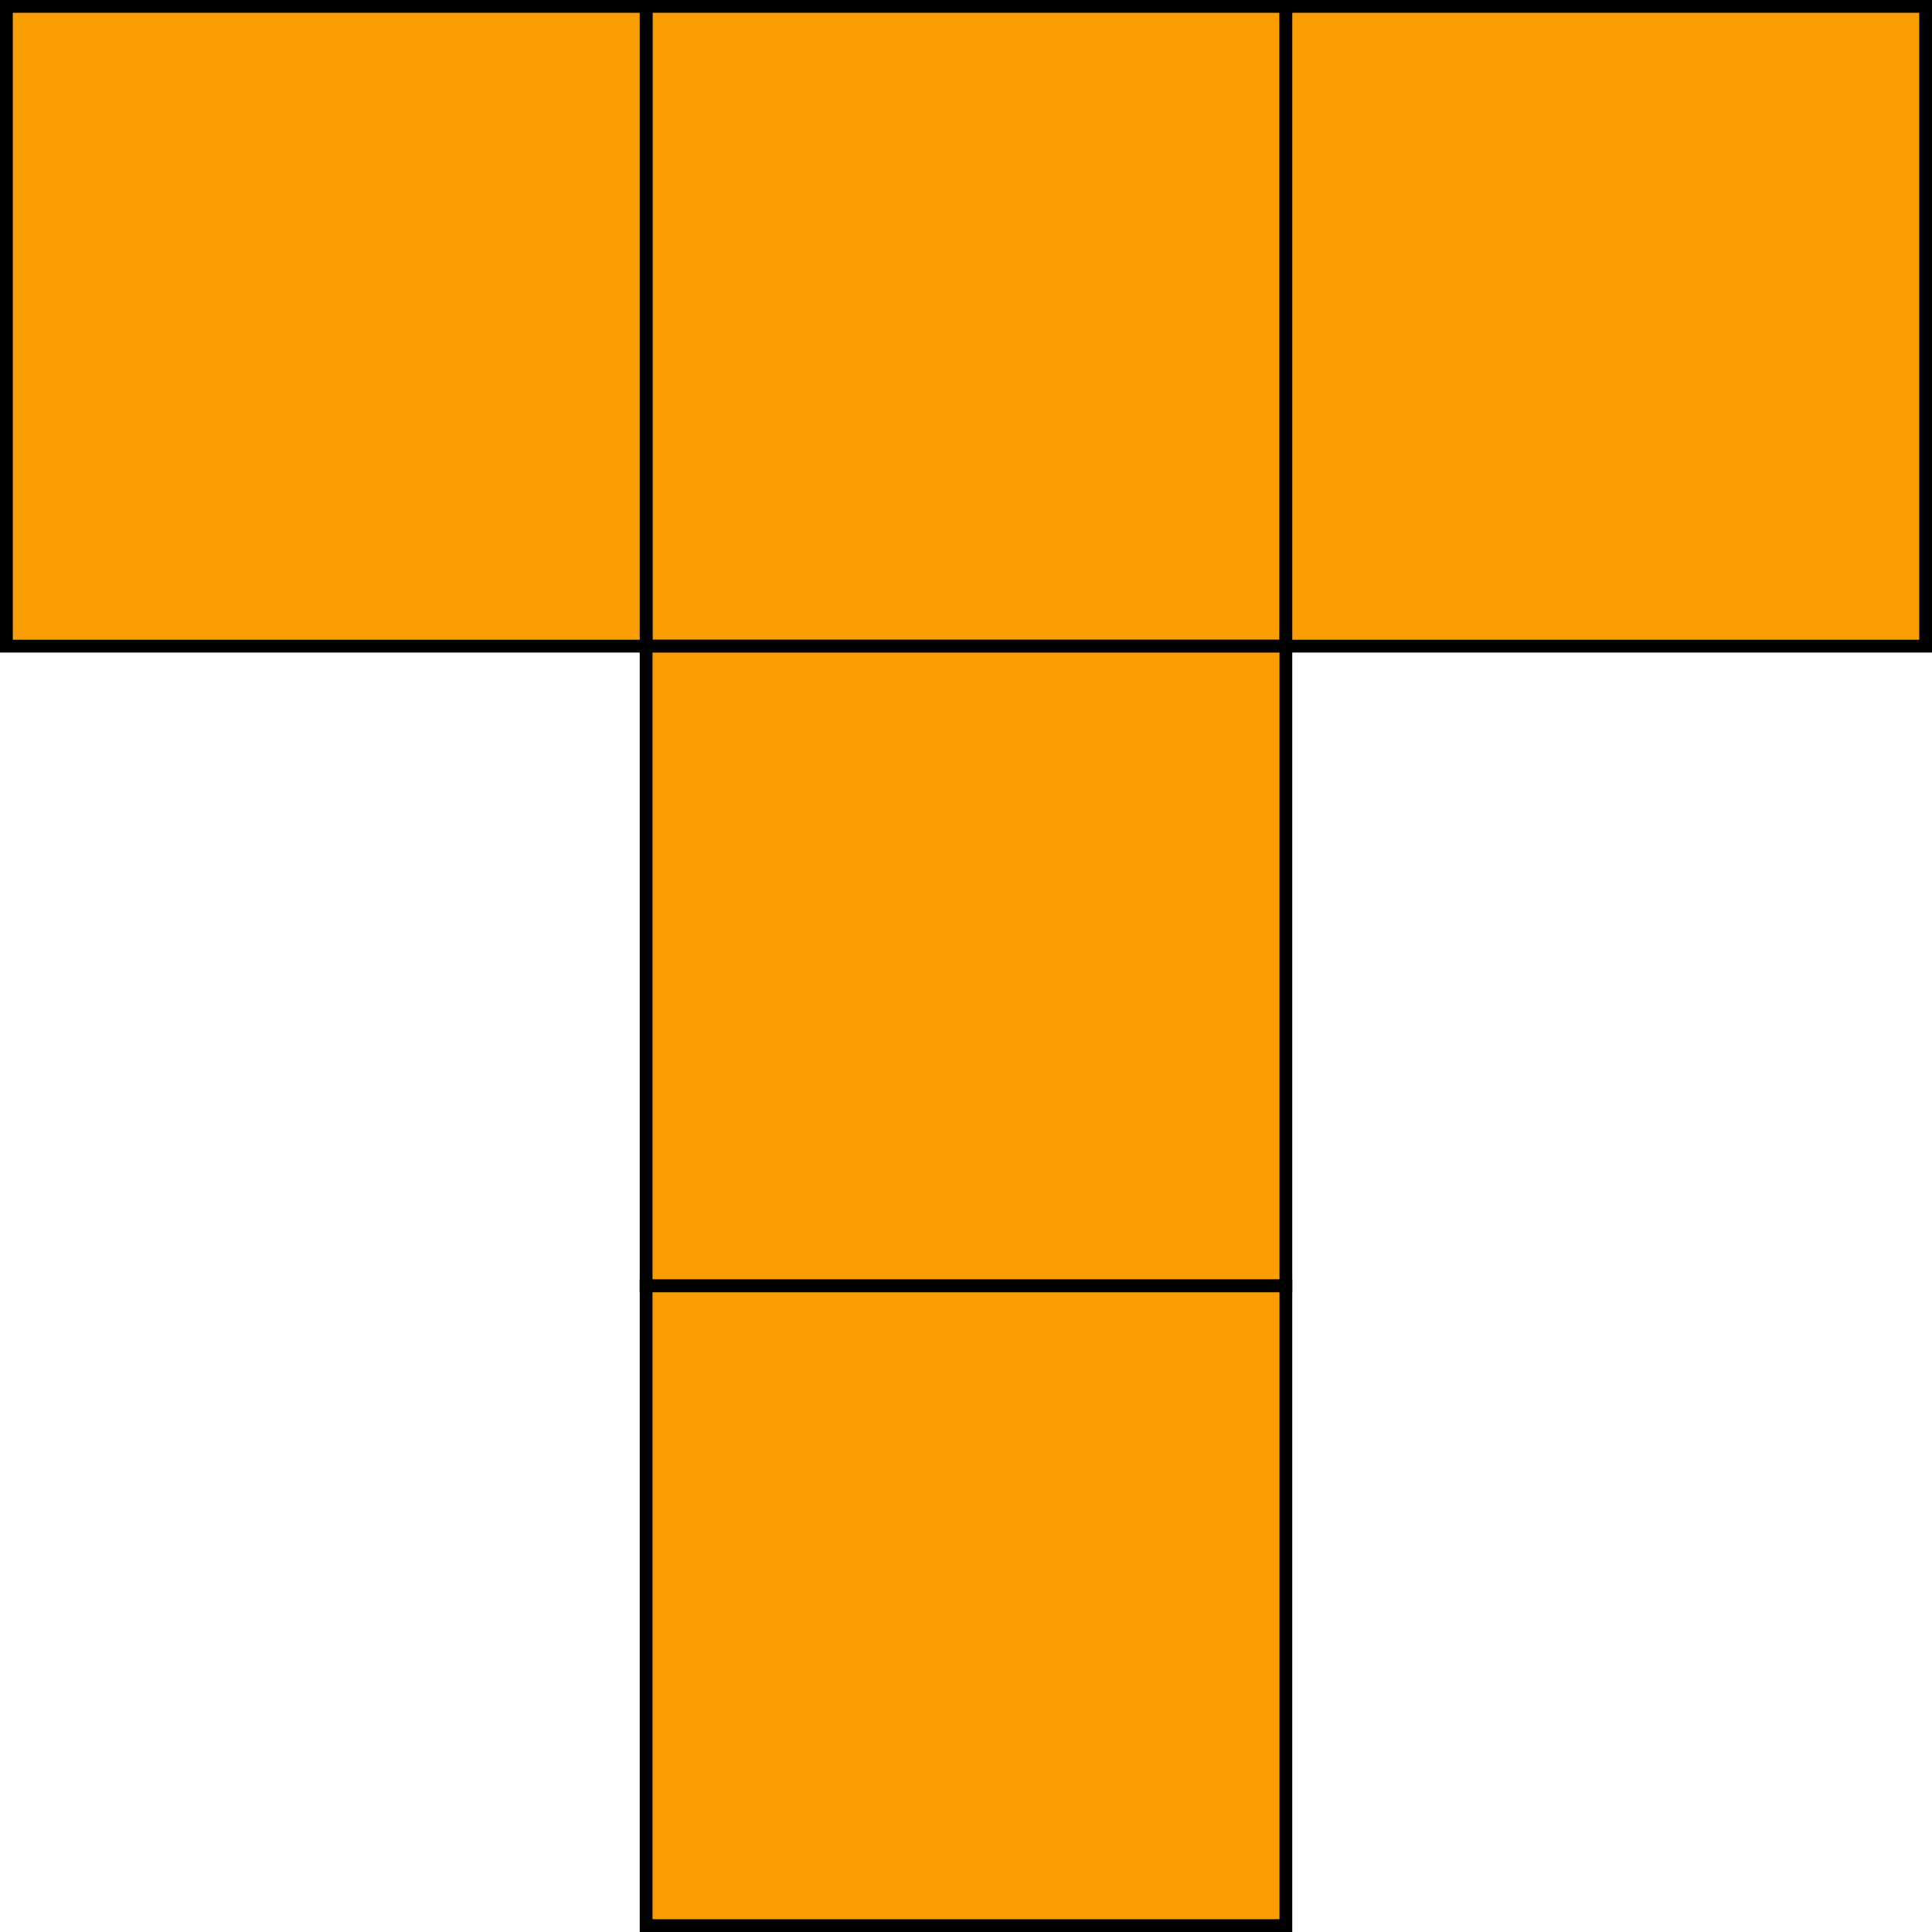 <svg xmlns="http://www.w3.org/2000/svg" viewBox="0 0 151 151"><defs><style>.cls-1{fill:#fa9d00;stroke:#000;stroke-miterlimit:10;}</style></defs><title>shape1</title><g id="Layer_2" data-name="Layer 2"><g id="Layer_1-2" data-name="Layer 1"><rect class="cls-1" x="50.5" y="0.5" width="50" height="50" transform="translate(101 -50) rotate(90)"/><rect class="cls-1" x="0.5" y="0.5" width="50" height="50" transform="translate(51 0) rotate(90)"/><rect class="cls-1" x="100.5" y="0.5" width="50" height="50" transform="translate(151 -100) rotate(90)"/><rect class="cls-1" x="50.5" y="50.5" width="50" height="50" transform="translate(151 0) rotate(90)"/><rect class="cls-1" x="50.5" y="100.5" width="50" height="50" transform="translate(201 50) rotate(90)"/></g></g></svg>